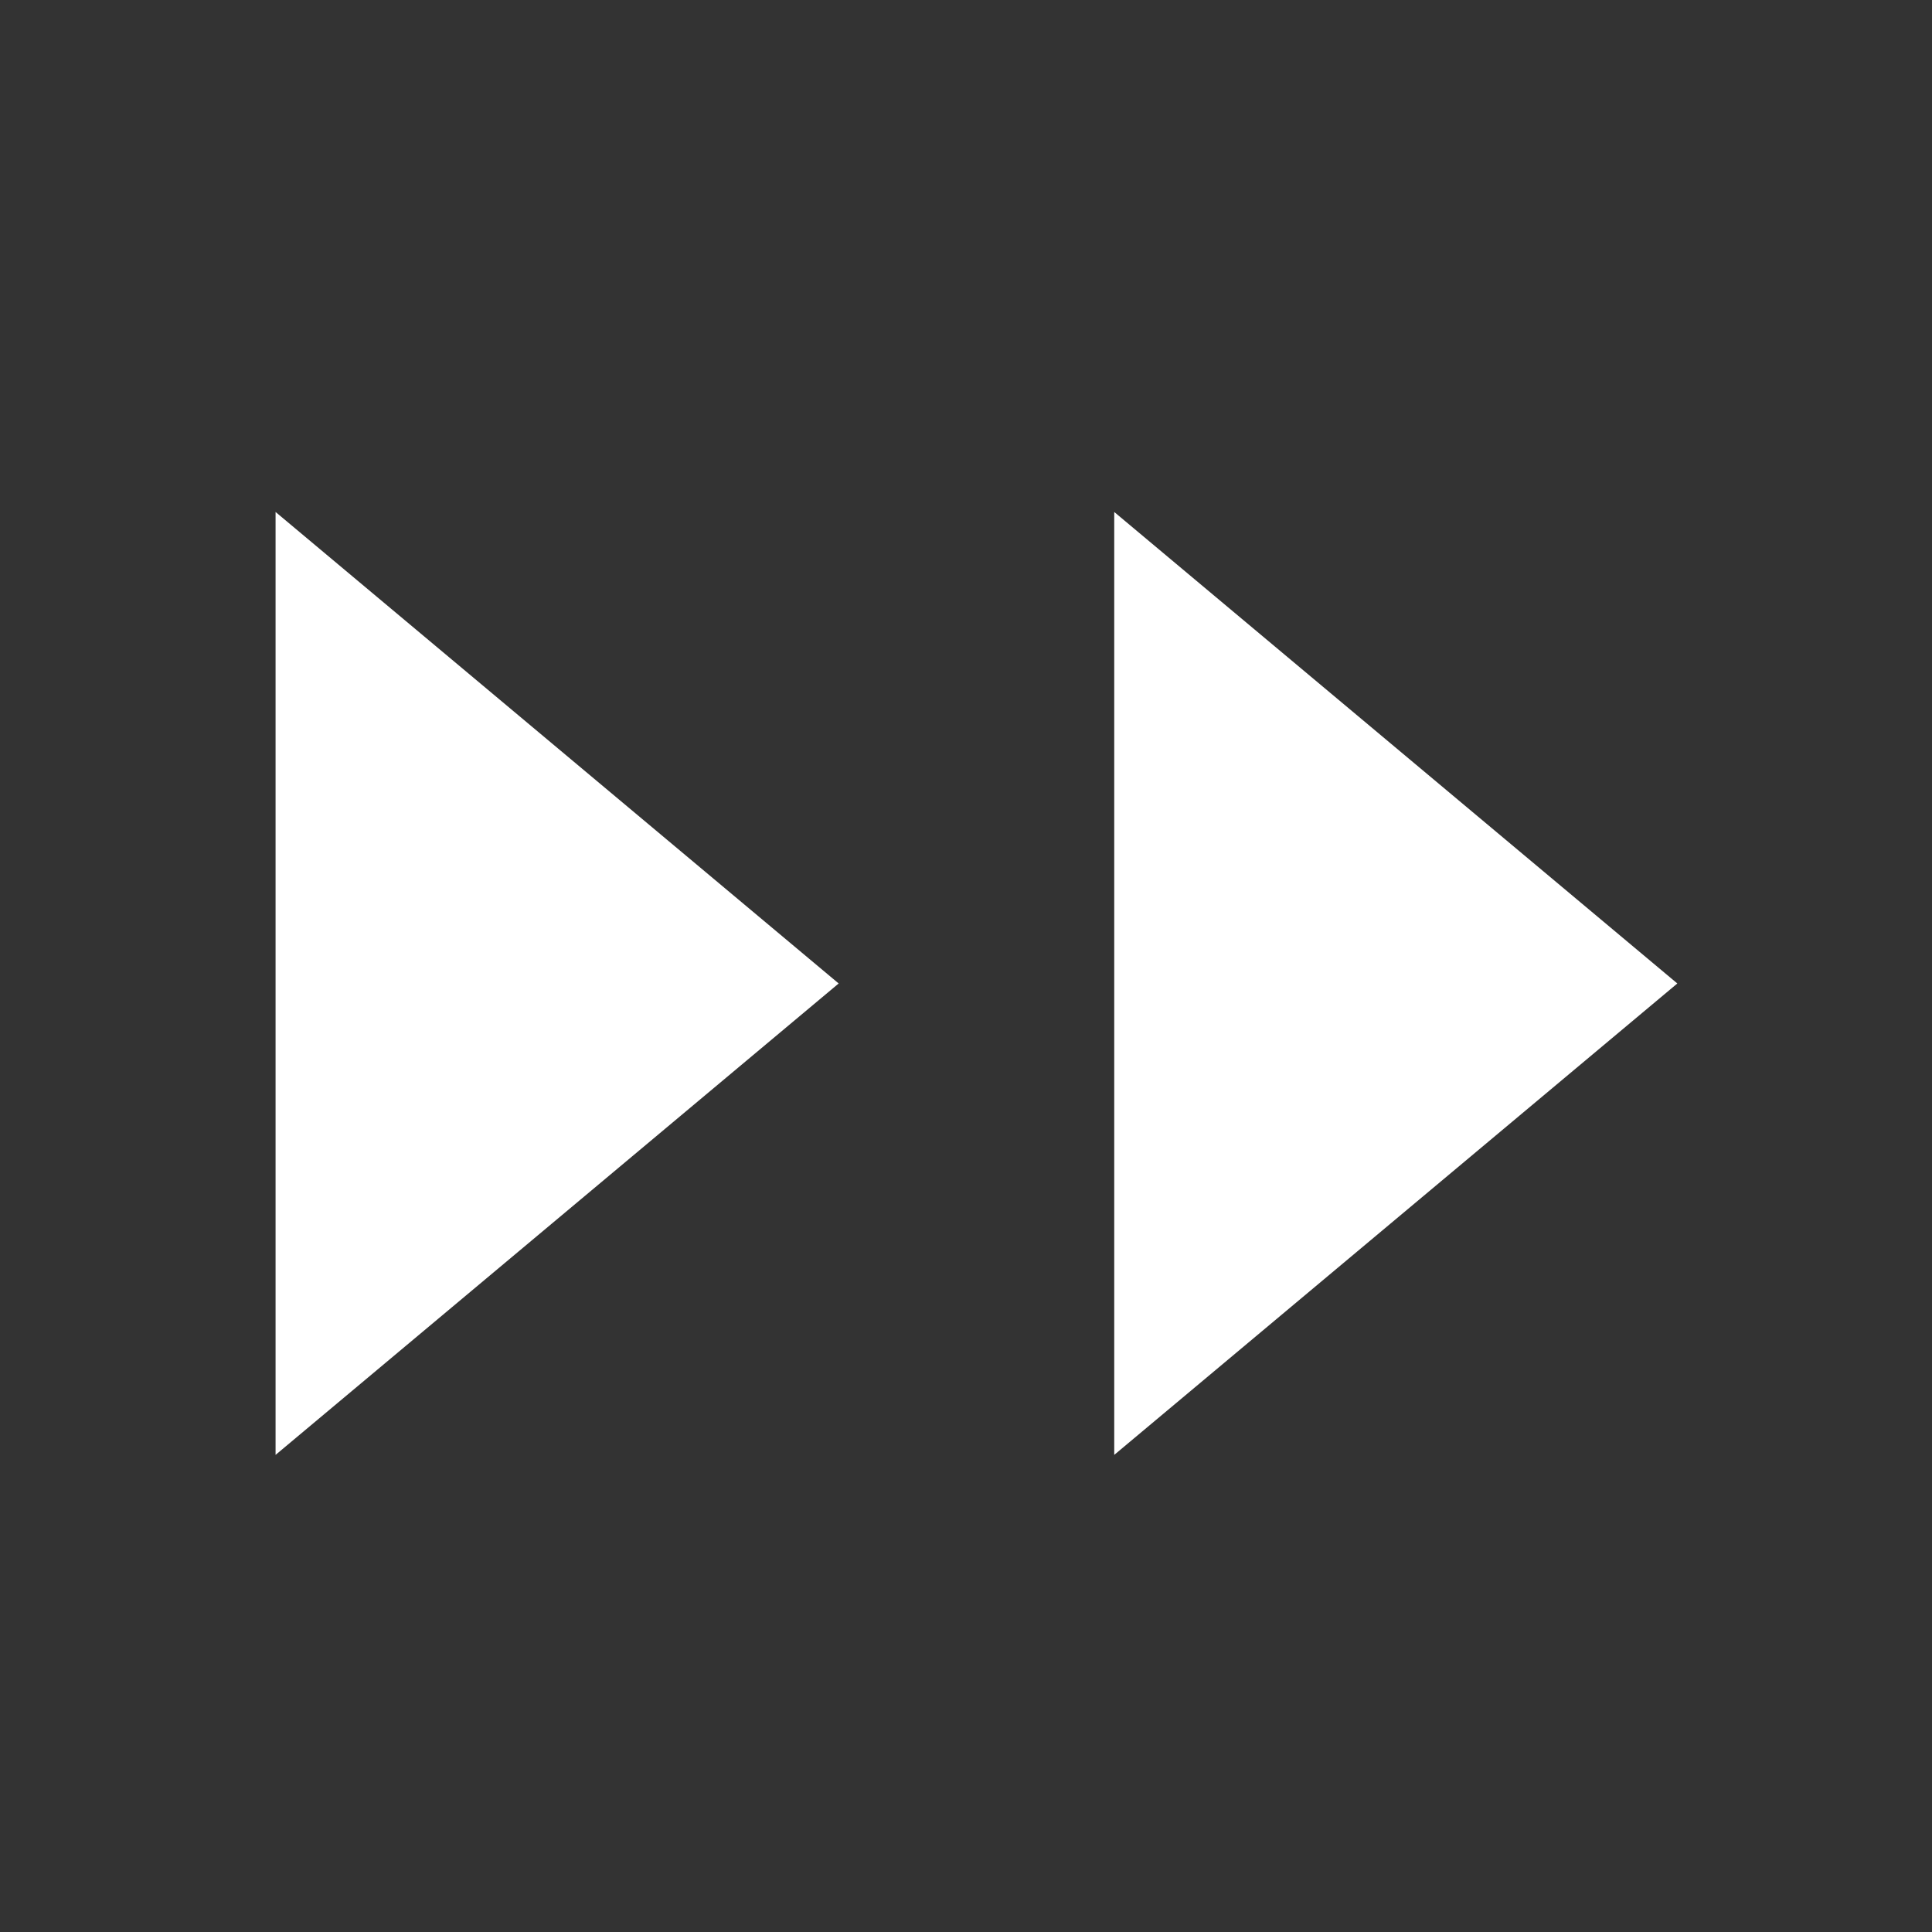 <svg width="22" height="22" viewBox="0 0 22 22" fill="none" xmlns="http://www.w3.org/2000/svg">
<rect x="0" y="0" width="22" height="22" fill="#333333" stroke="none"/>
<mask id="mask0_170_24" style="mask-type:alpha" maskUnits="userSpaceOnUse" x="0" y="0" width="22" height="22">
<rect width="22" height="22" fill="#D9D9D9"/>
</mask>
<g mask="url(#mask0_170_24)">
<path d="M9.55 11.199L3.138 16.567L3.138 5.83L9.55 11.199Z" fill="white"/>
<path d="M19.1 11.199L12.688 16.567L12.688 5.83L19.1 11.199Z" fill="white"/>
</g>
</svg>
